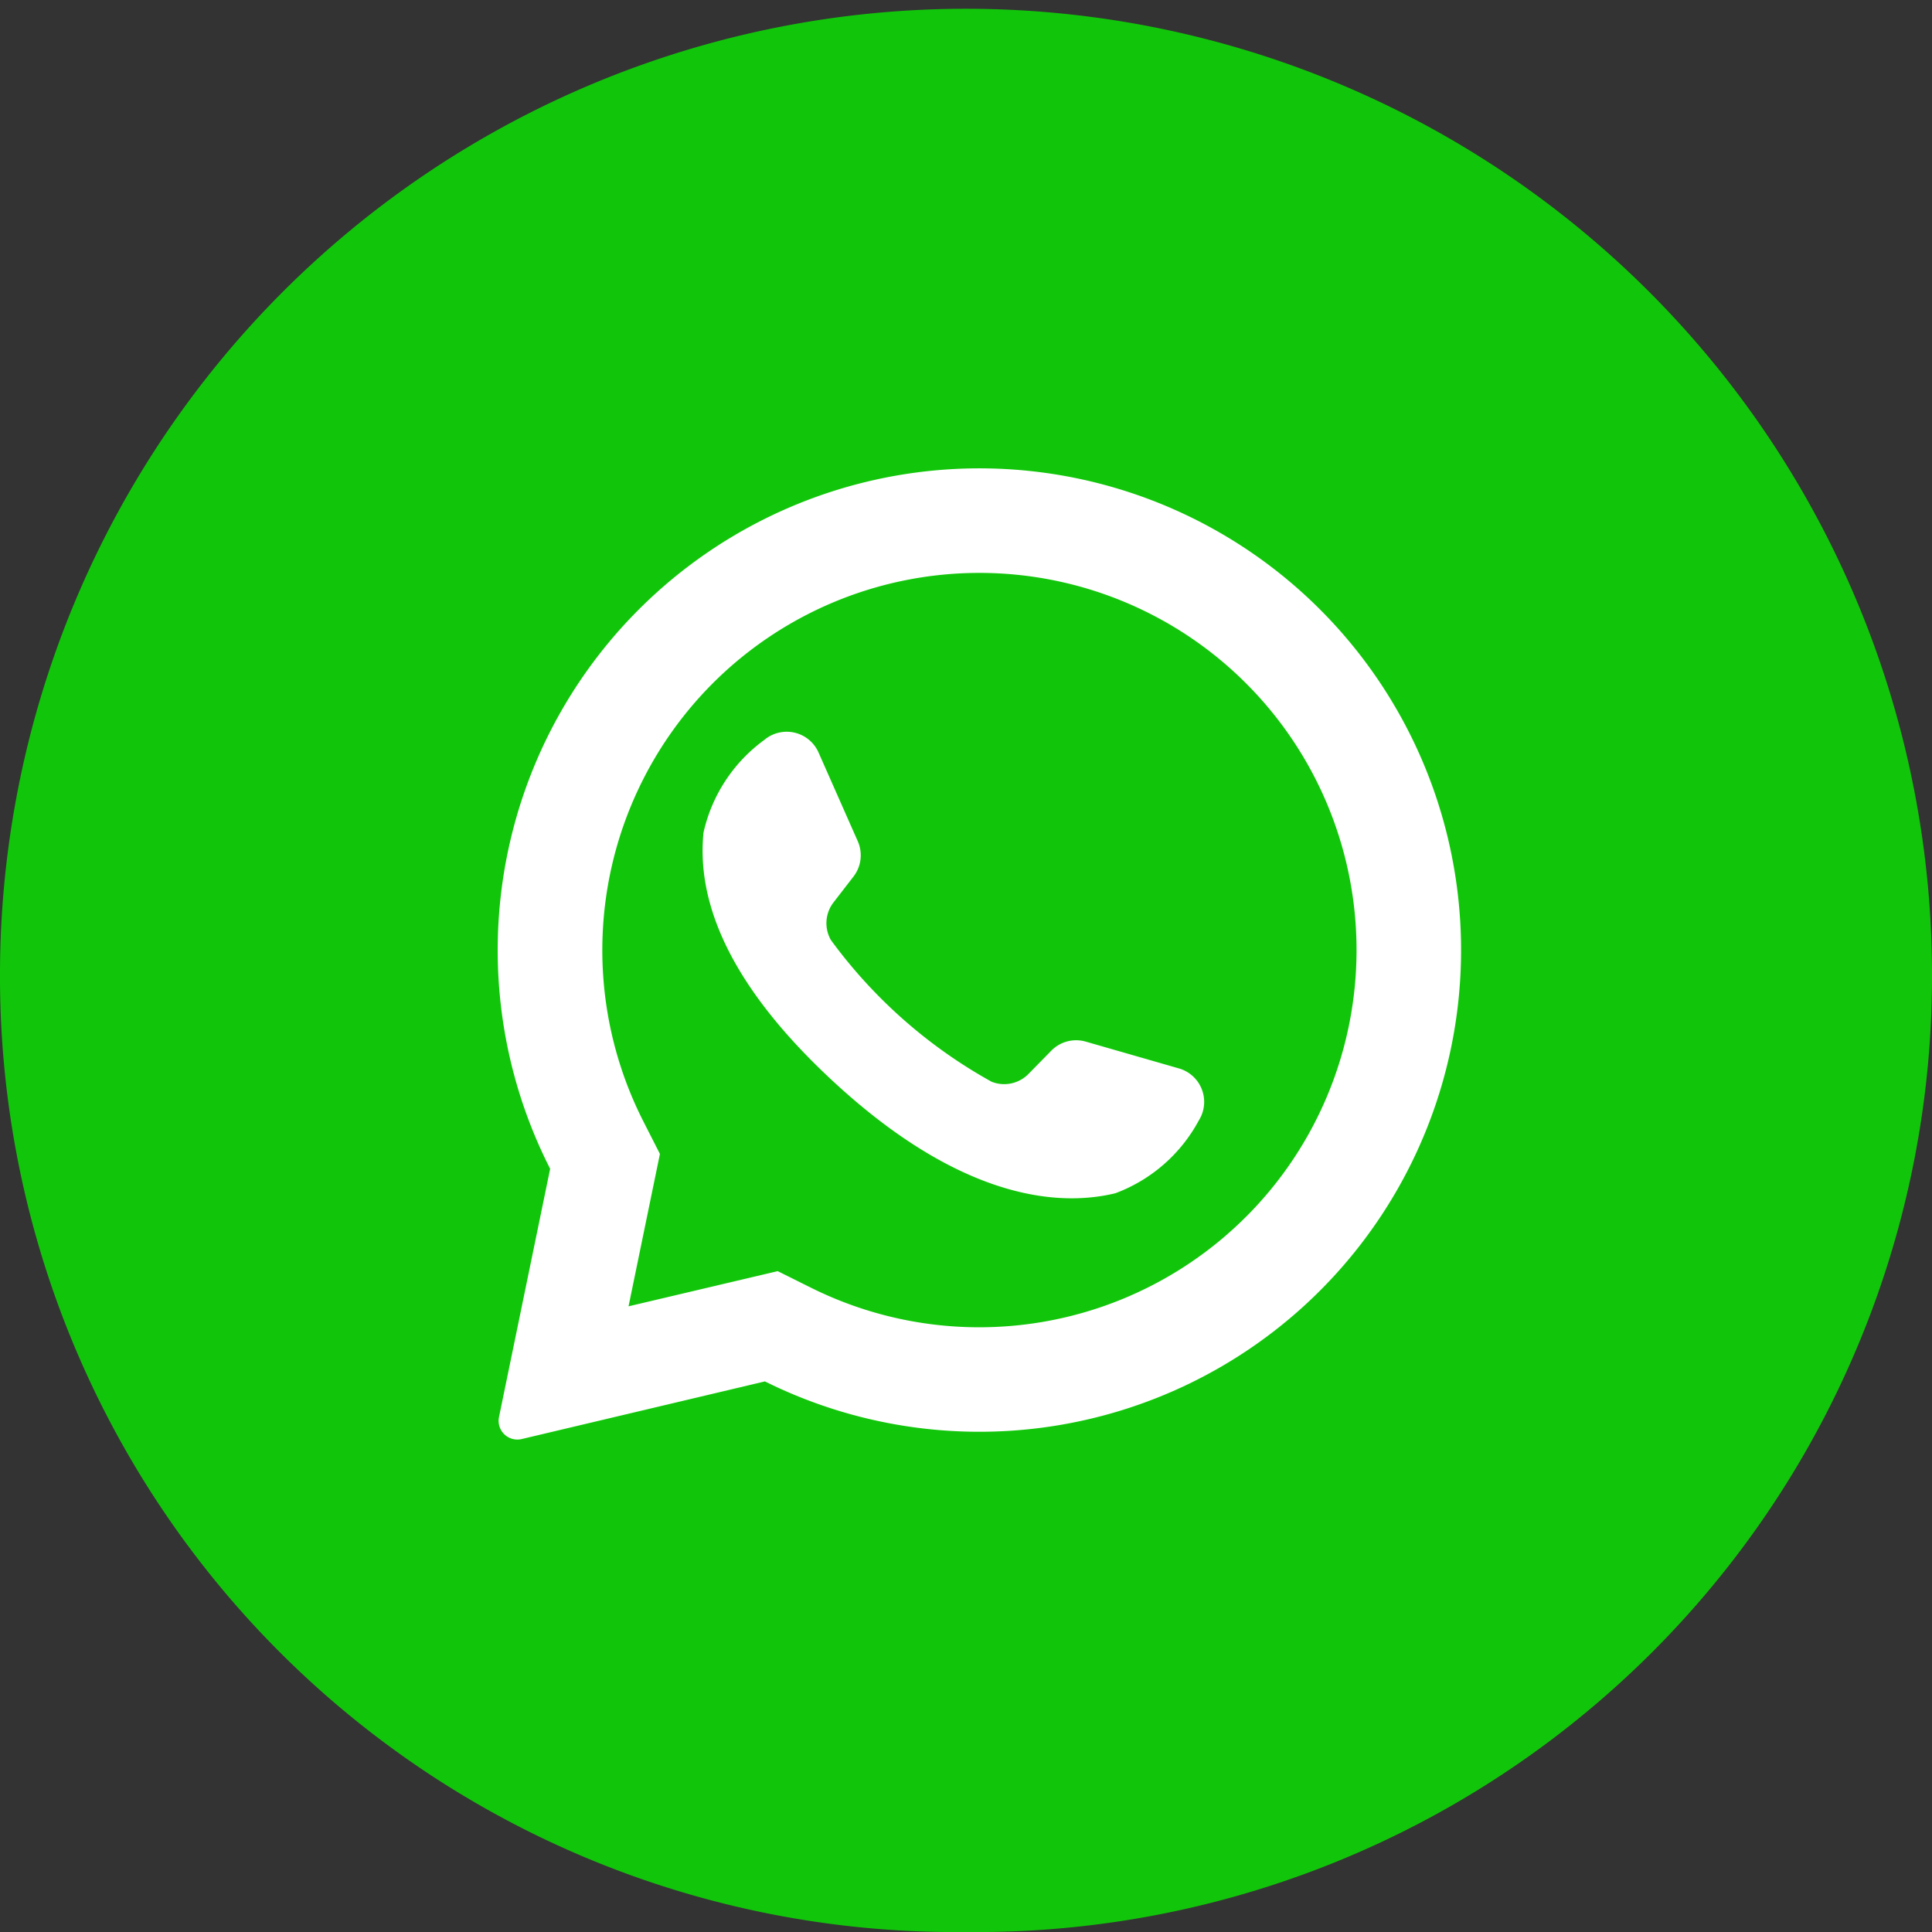 <svg xmlns="http://www.w3.org/2000/svg" width="66" height="66" viewBox="0 0 66 66">
  <rect x="0" y="0" width="66" height="66" fill="#333333" stroke="none"/>
  <g id="ico-whatsapp-ayuda" transform="translate(-868 -8072)">
    <g id="Group_3709" data-name="Group 3709" transform="translate(868 8072)">
      <path id="Path_7935" data-name="Path 7935" d="M1209.519,556.38a32.639,32.639,0,0,1-33-32.7,33,33,0,1,1,66,0A32.64,32.64,0,0,1,1209.519,556.38Z" transform="translate(-1176.519 -490.38)" fill="#11c60a"/>
    </g>
    <path id="Path_7936" data-name="Path 7936" d="M17.34.019A16.461,16.461,0,0,0,3.481,23.928l-1.747,8.48a.64.64,0,0,0,.775.752l8.309-1.969A16.456,16.456,0,1,0,17.34.019Zm9.915,25.546A12.892,12.892,0,0,1,12.411,28l-1.157-.576L6.159,28.626l1.072-5.206L6.661,22.3A12.9,12.9,0,0,1,9.034,7.345,12.884,12.884,0,1,1,27.255,25.566Z" transform="translate(883.313 8088)" fill="#fff"/>
    <path id="Path_7937" data-name="Path 7937" d="M120.857,118.917,117.67,118a1.188,1.188,0,0,0-1.176.31l-.779.794a1.161,1.161,0,0,1-1.262.266,17.015,17.015,0,0,1-5.489-4.841,1.161,1.161,0,0,1,.092-1.287l.68-.88a1.188,1.188,0,0,0,.147-1.207l-1.341-3.033a1.189,1.189,0,0,0-1.856-.425,5.361,5.361,0,0,0-2.073,3.162c-.226,2.233.731,5.048,4.353,8.428,4.184,3.905,7.535,4.421,9.716,3.893a5.361,5.361,0,0,0,2.85-2.485A1.189,1.189,0,0,0,120.857,118.917Z" transform="translate(787.42 7989.583)" fill="#fff"/>
  </g>
</svg>
